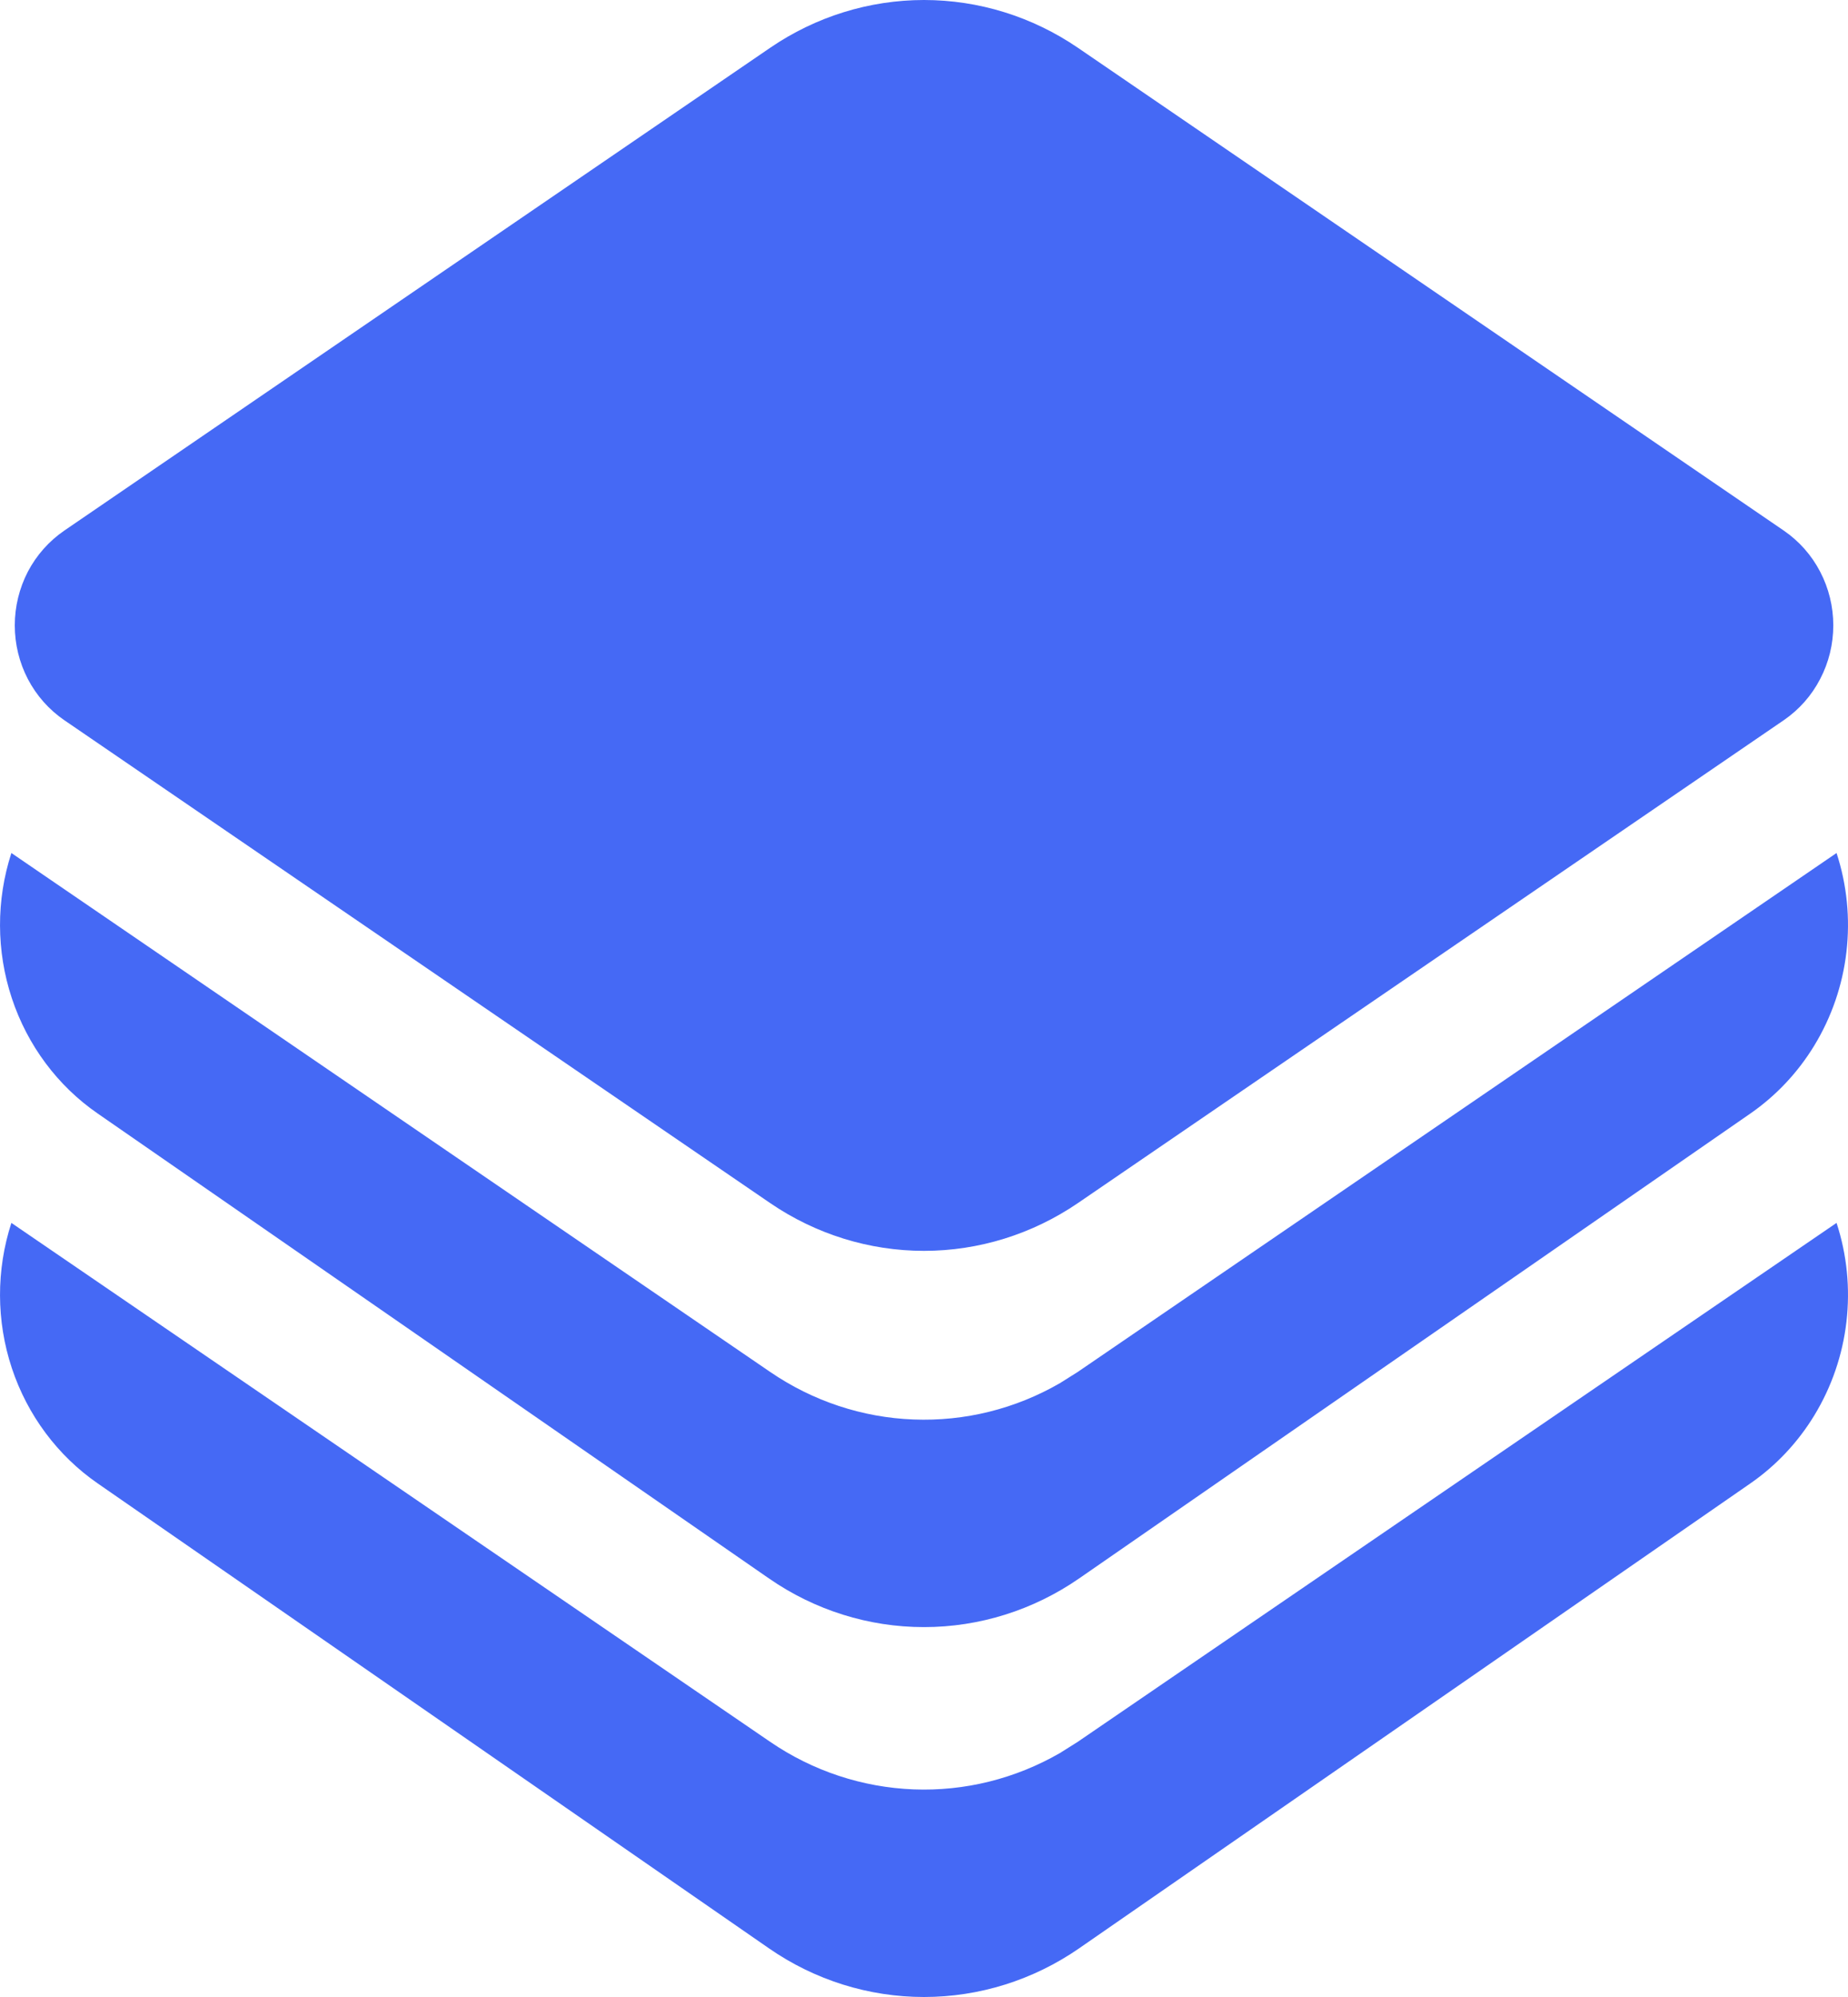<svg width="25" height="27" viewBox="0 0 25 27" fill="none" xmlns="http://www.w3.org/2000/svg">
<path d="M14.582 0.646L24.133 7.175C24.338 7.316 24.507 7.506 24.623 7.729C24.74 7.953 24.801 8.202 24.801 8.455C24.801 8.709 24.74 8.958 24.623 9.181C24.507 9.405 24.338 9.595 24.133 9.736L14.582 16.266C13.965 16.687 13.241 16.912 12.5 16.912C11.76 16.912 11.035 16.687 10.419 16.266L0.868 9.736C0.663 9.595 0.494 9.405 0.377 9.181C0.261 8.958 0.2 8.709 0.2 8.455C0.2 8.202 0.261 7.953 0.377 7.729C0.494 7.506 0.663 7.316 0.868 7.175L10.419 0.646C11.035 0.225 11.76 0 12.5 0C13.241 0 13.965 0.225 14.582 0.646ZM24.544 14.136C24.321 14.502 24.026 14.815 23.678 15.056L14.6 21.34C13.979 21.77 13.248 21.999 12.5 21.999C11.752 21.999 11.021 21.77 10.401 21.34L1.323 15.056C0.779 14.681 0.371 14.133 0.16 13.496C-0.051 12.86 -0.053 12.17 0.154 11.533L10.419 18.549C10.995 18.943 11.667 19.166 12.359 19.192C13.051 19.219 13.737 19.049 14.34 18.7L14.58 18.549L24.845 11.533C24.986 11.963 25.031 12.419 24.979 12.869C24.927 13.319 24.778 13.752 24.544 14.136ZM24.544 19.137C24.321 19.503 24.026 19.816 23.678 20.057L14.6 26.341C13.979 26.771 13.248 27 12.5 27C11.752 27 11.021 26.771 10.401 26.341L1.323 20.057C0.779 19.681 0.371 19.133 0.16 18.497C-0.051 17.861 -0.053 17.171 0.154 16.534L10.419 23.55C10.995 23.944 11.667 24.166 12.359 24.193C13.051 24.22 13.737 24.049 14.34 23.701L14.58 23.55L24.845 16.534C24.986 16.963 25.031 17.42 24.979 17.87C24.927 18.32 24.778 18.753 24.544 19.137Z" fill="#4569F5"/>
</svg>
